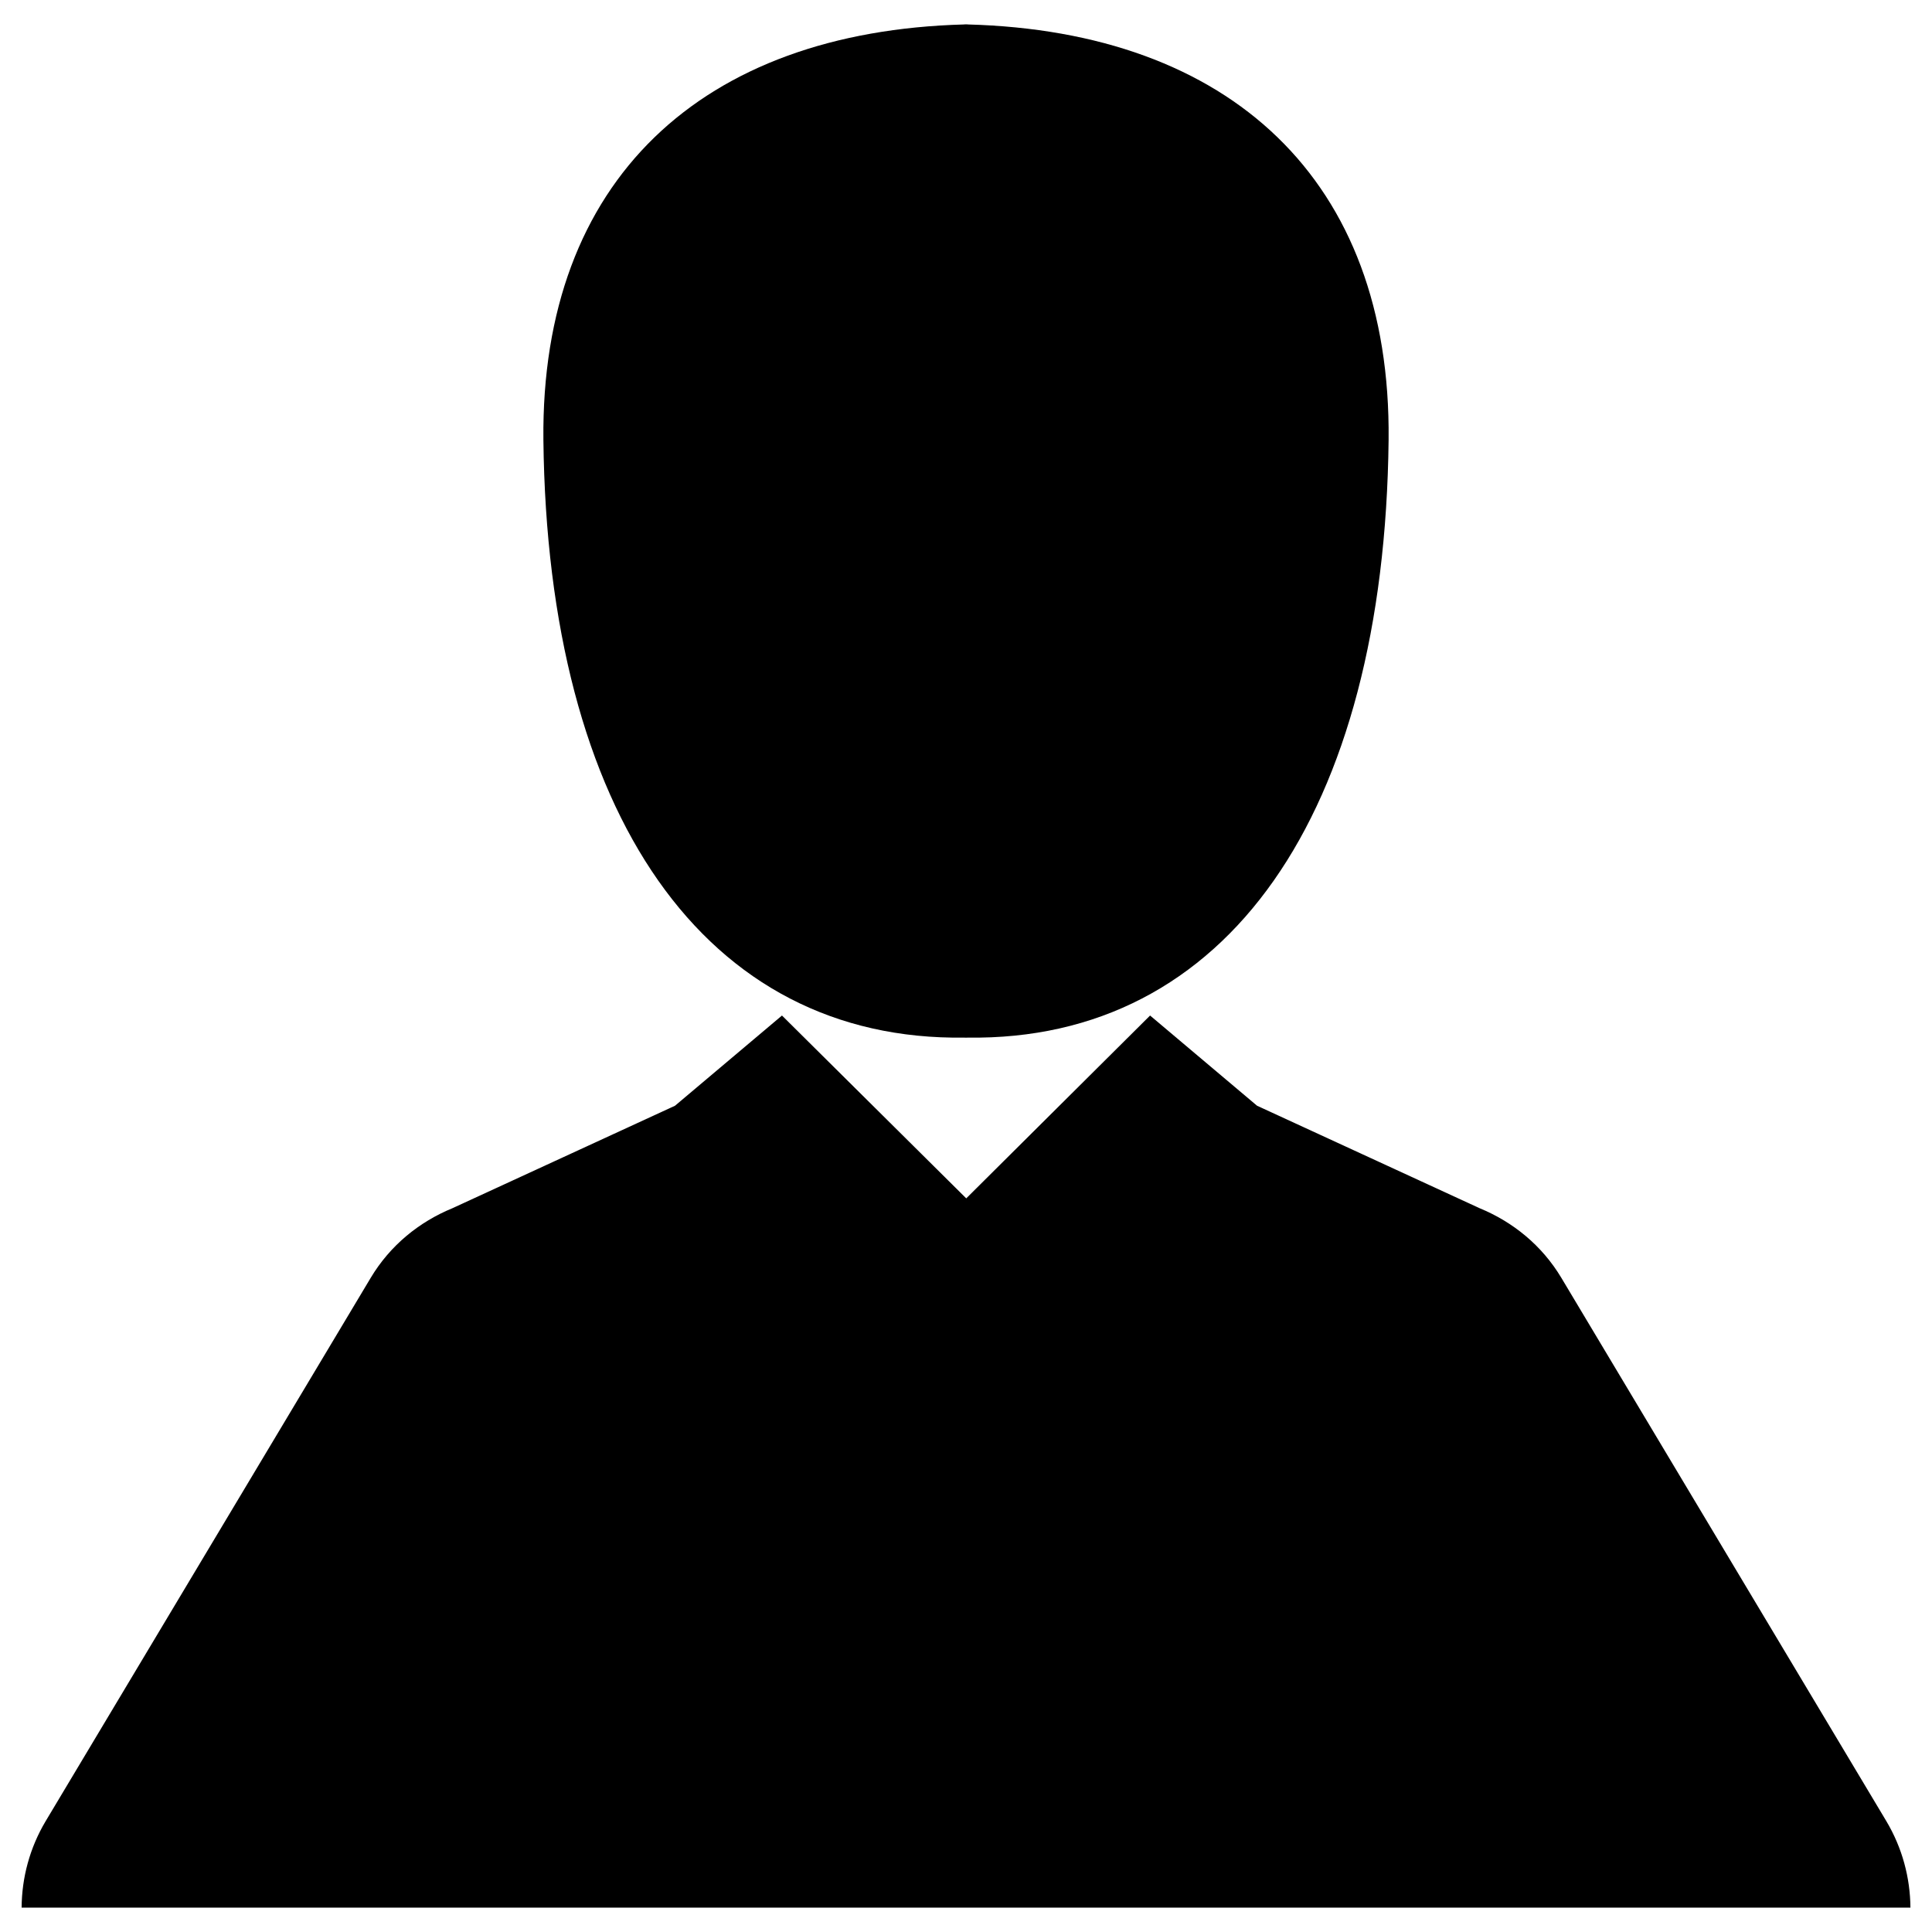 <?xml version="1.0" encoding="utf-8"?>
<!-- Generator: Adobe Illustrator 16.0.0, SVG Export Plug-In . SVG Version: 6.00 Build 0)  -->
<!DOCTYPE svg PUBLIC "-//W3C//DTD SVG 1.1//EN" "http://www.w3.org/Graphics/SVG/1.1/DTD/svg11.dtd">
<svg version="1.1" id="Layer_1" xmlns="http://www.w3.org/2000/svg" xmlns:xlink="http://www.w3.org/1999/xlink" x="0px" y="0px"
	 width="96px" height="96px" viewBox="0 0 96 96" enable-background="new 0 0 96 96" xml:space="preserve">
<g>
	<path d="M47.939,51.558v0.003c0.011,0,0.022-0.001,0.033-0.001c0.003,0,0.013,0.001,0.02,0.001c0.001,0,0.005,0,0.008,0
		s0.007,0,0.007,0c0.008,0,0.018-0.001,0.021-0.001c0.011,0,0.022,0.001,0.033,0.001v-0.003
		c12.897,0.195,20.735-11.093,20.938-29.702C69.13,8.943,61.123,1.563,48.083,1.215V1.21c-0.02,0-0.035,0.001-0.056,0.001V1.21
		c-0.01,0-0.019,0-0.027,0.001C47.991,1.21,47.981,1.21,47.973,1.21v0.001c-0.021,0-0.036-0.001-0.054-0.001v0.005
		C34.878,1.563,26.871,8.943,27.001,21.855C27.204,40.465,35.042,51.753,47.939,51.558z"/>
	<path d="M93.731,90.491L77.588,63.504c-0.975-1.633-2.427-2.794-4.063-3.467l-11.063-5.094l-5.315-4.482l-9.135,9.085l-9.156-9.085
		l-5.315,4.482l-11.063,5.094c-1.637,0.673-3.089,1.834-4.063,3.467L2.269,90.491c-0.79,1.325-1.186,2.81-1.195,4.299h93.854
		C94.917,93.301,94.521,91.816,93.731,90.491z"/>
</g>
</svg>

